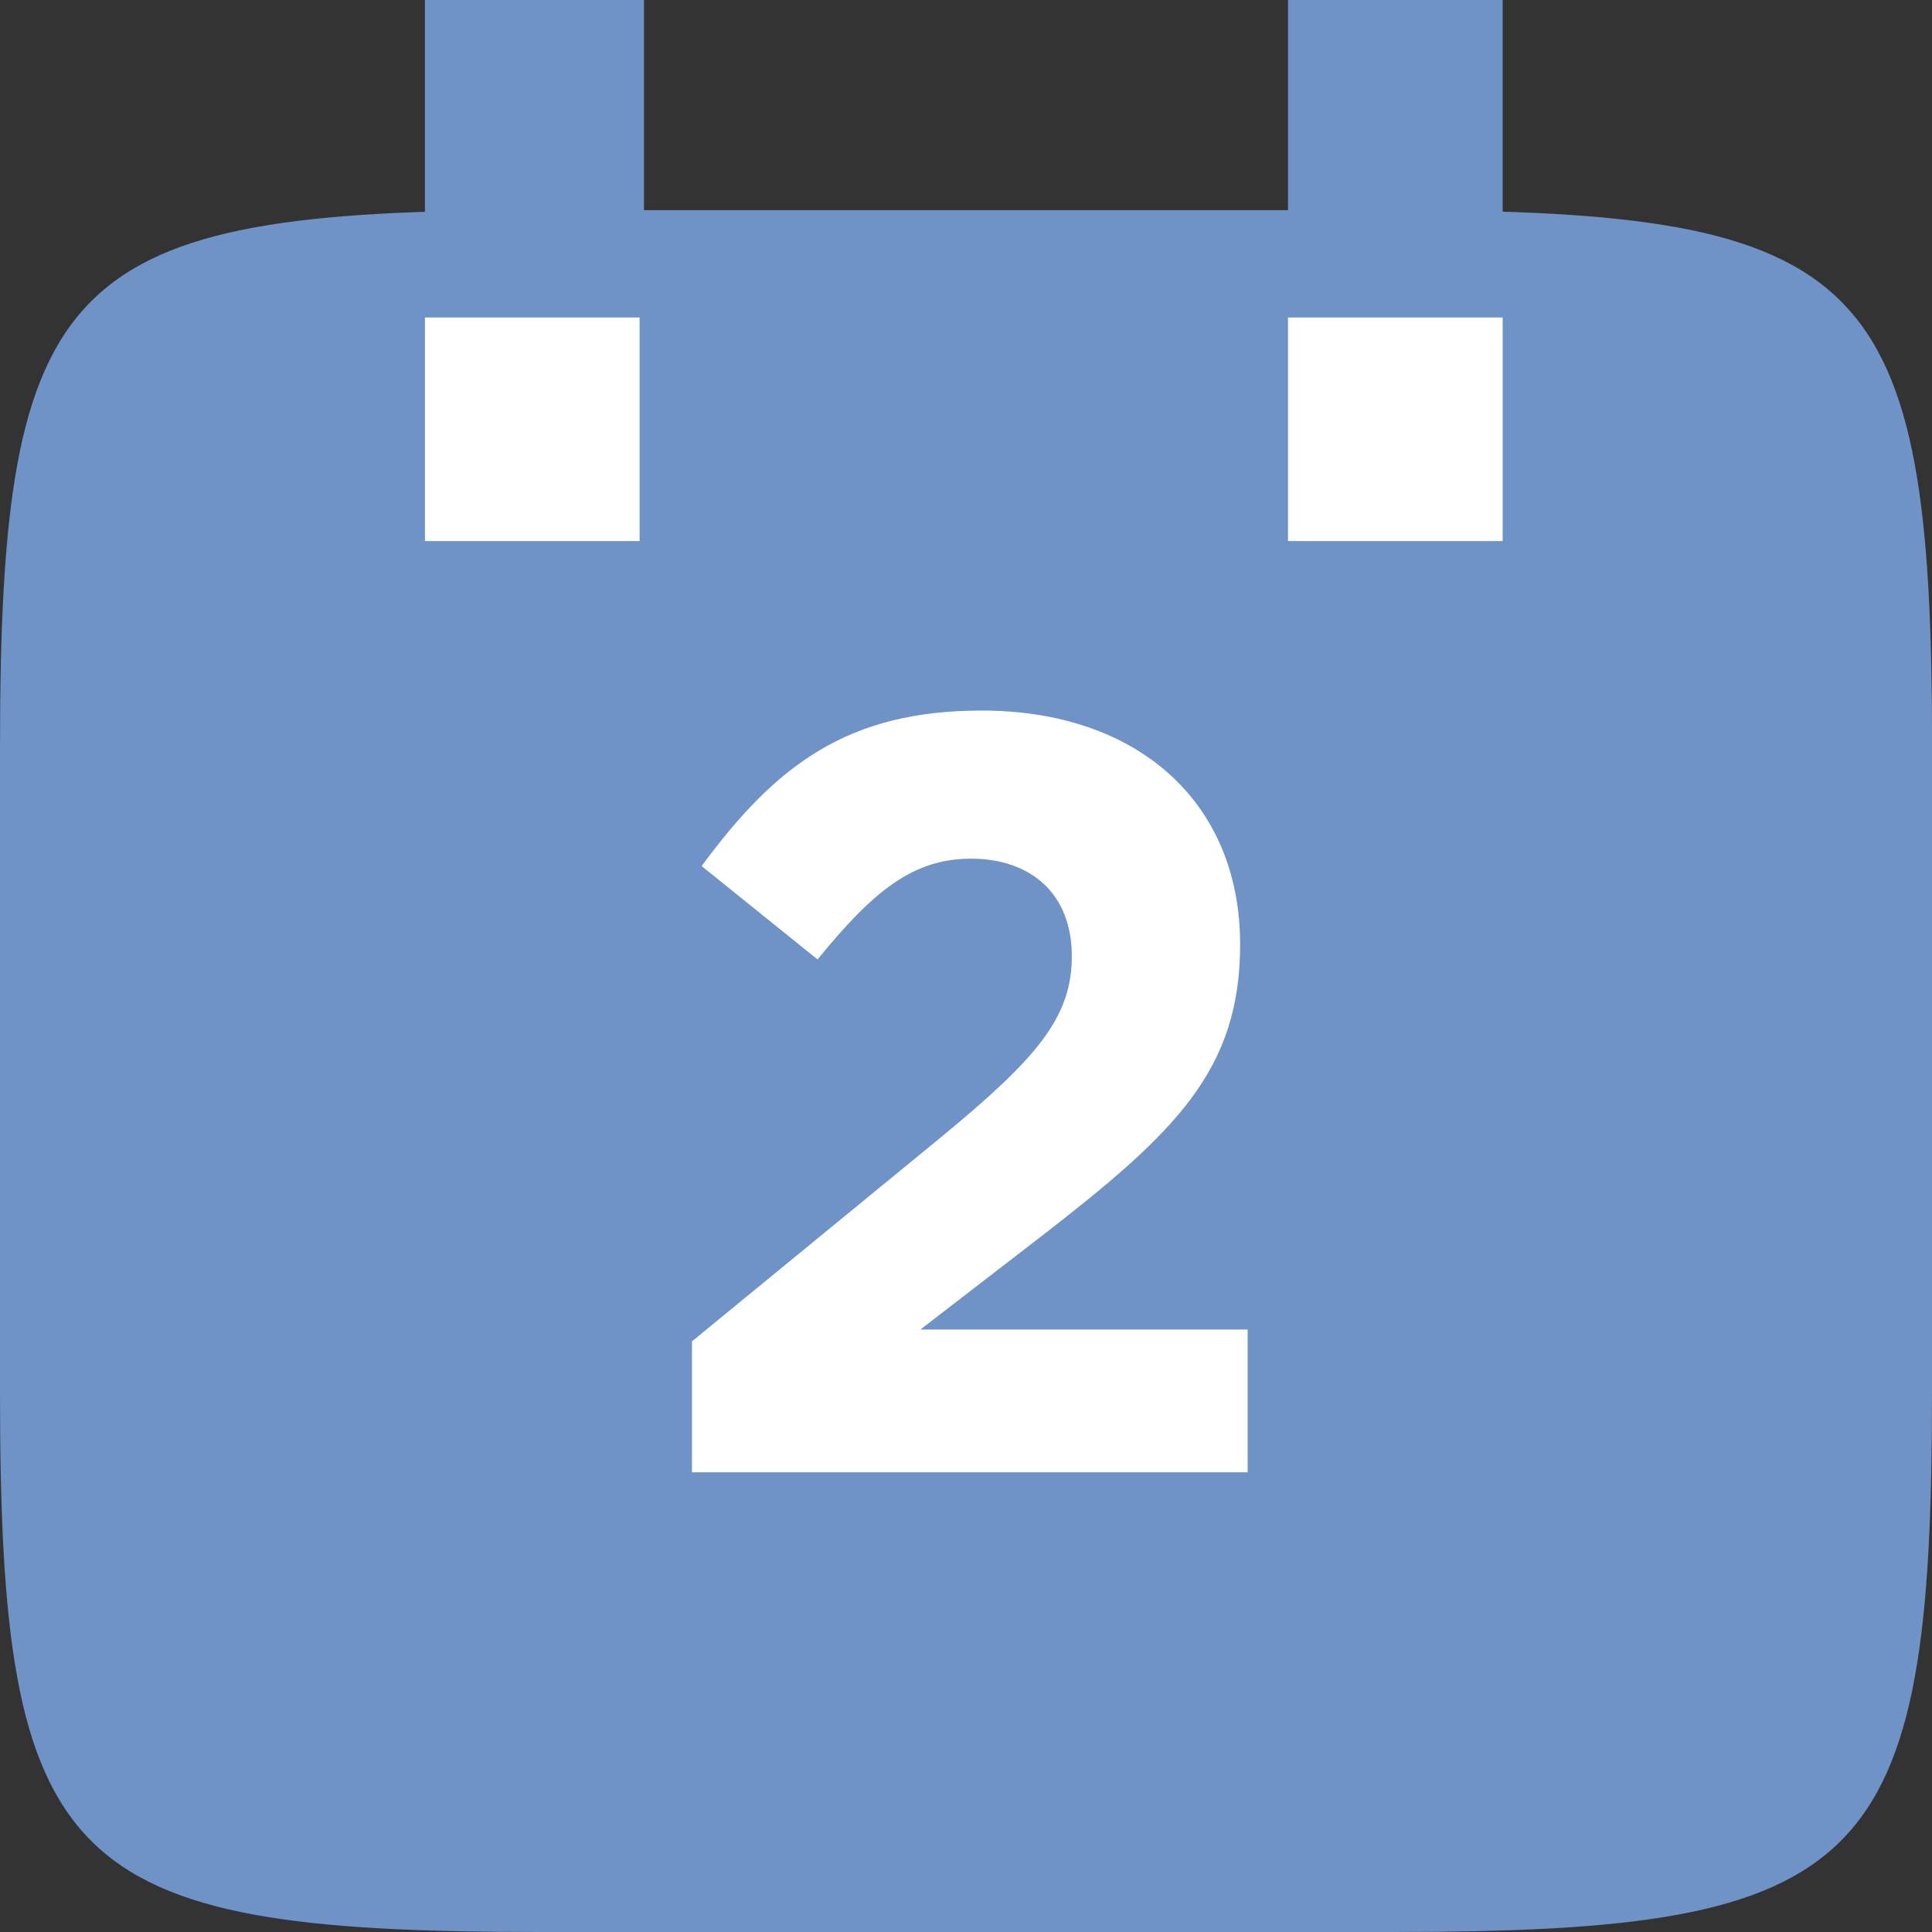 <?xml version="1.0" encoding="utf-8"?>
<!-- Generator: Adobe Illustrator 16.0.1, SVG Export Plug-In . SVG Version: 6.00 Build 0)  -->
<!DOCTYPE svg PUBLIC "-//W3C//DTD SVG 1.1//EN" "http://www.w3.org/Graphics/SVG/1.1/DTD/svg11.dtd">
<svg version="1.1" id="Слой_1" xmlns="http://www.w3.org/2000/svg" xmlns:xlink="http://www.w3.org/1999/xlink" x="0px" y="0px"
	 width="18px" height="18px" viewBox="0 0 18 18" enable-background="new 0 0 18 18" xml:space="preserve">
<rect x="0" y="0" width="18" height="18" fill="#333333" stroke="none"/>
<g>
	<g>
		<path fill="#6F92C7" d="M18,12.979C18,17.409,17.409,18,12.979,18H5.021C0.591,18,0,17.409,0,12.979v-6
			c0-4.43,0.591-5.021,5.021-5.021h7.959c4.43,0,5.021,0.591,5.021,5.021V12.979z"/>
		<rect x="3.959" fill="#6F92C7" width="2.041" height="2.958"/>
		<rect x="12" fill="#6F92C7" width="2" height="3.375"/>
	</g>
	<g>
		<rect x="3.959" y="2.958" fill="#FFFFFF" width="2" height="2.083"/>
		<rect x="12" y="2.958" fill="#FFFFFF" width="2" height="2.083"/>
	</g>
	<g>
		<path fill="#FFFFFF" d="M6.447,12.497l2.329-1.909c0.87-0.719,1.21-1.1,1.21-1.679C9.986,8.319,9.596,8,9.047,8
			c-0.54,0-0.91,0.3-1.43,0.939l-1.08-0.87C7.228,7.13,7.896,6.62,9.146,6.62c1.449,0,2.408,0.85,2.408,2.179
			c0,1.17-0.6,1.749-1.839,2.709l-1.14,0.879h3.049v1.33H6.447V12.497z"/>
	</g>
</g>
</svg>
